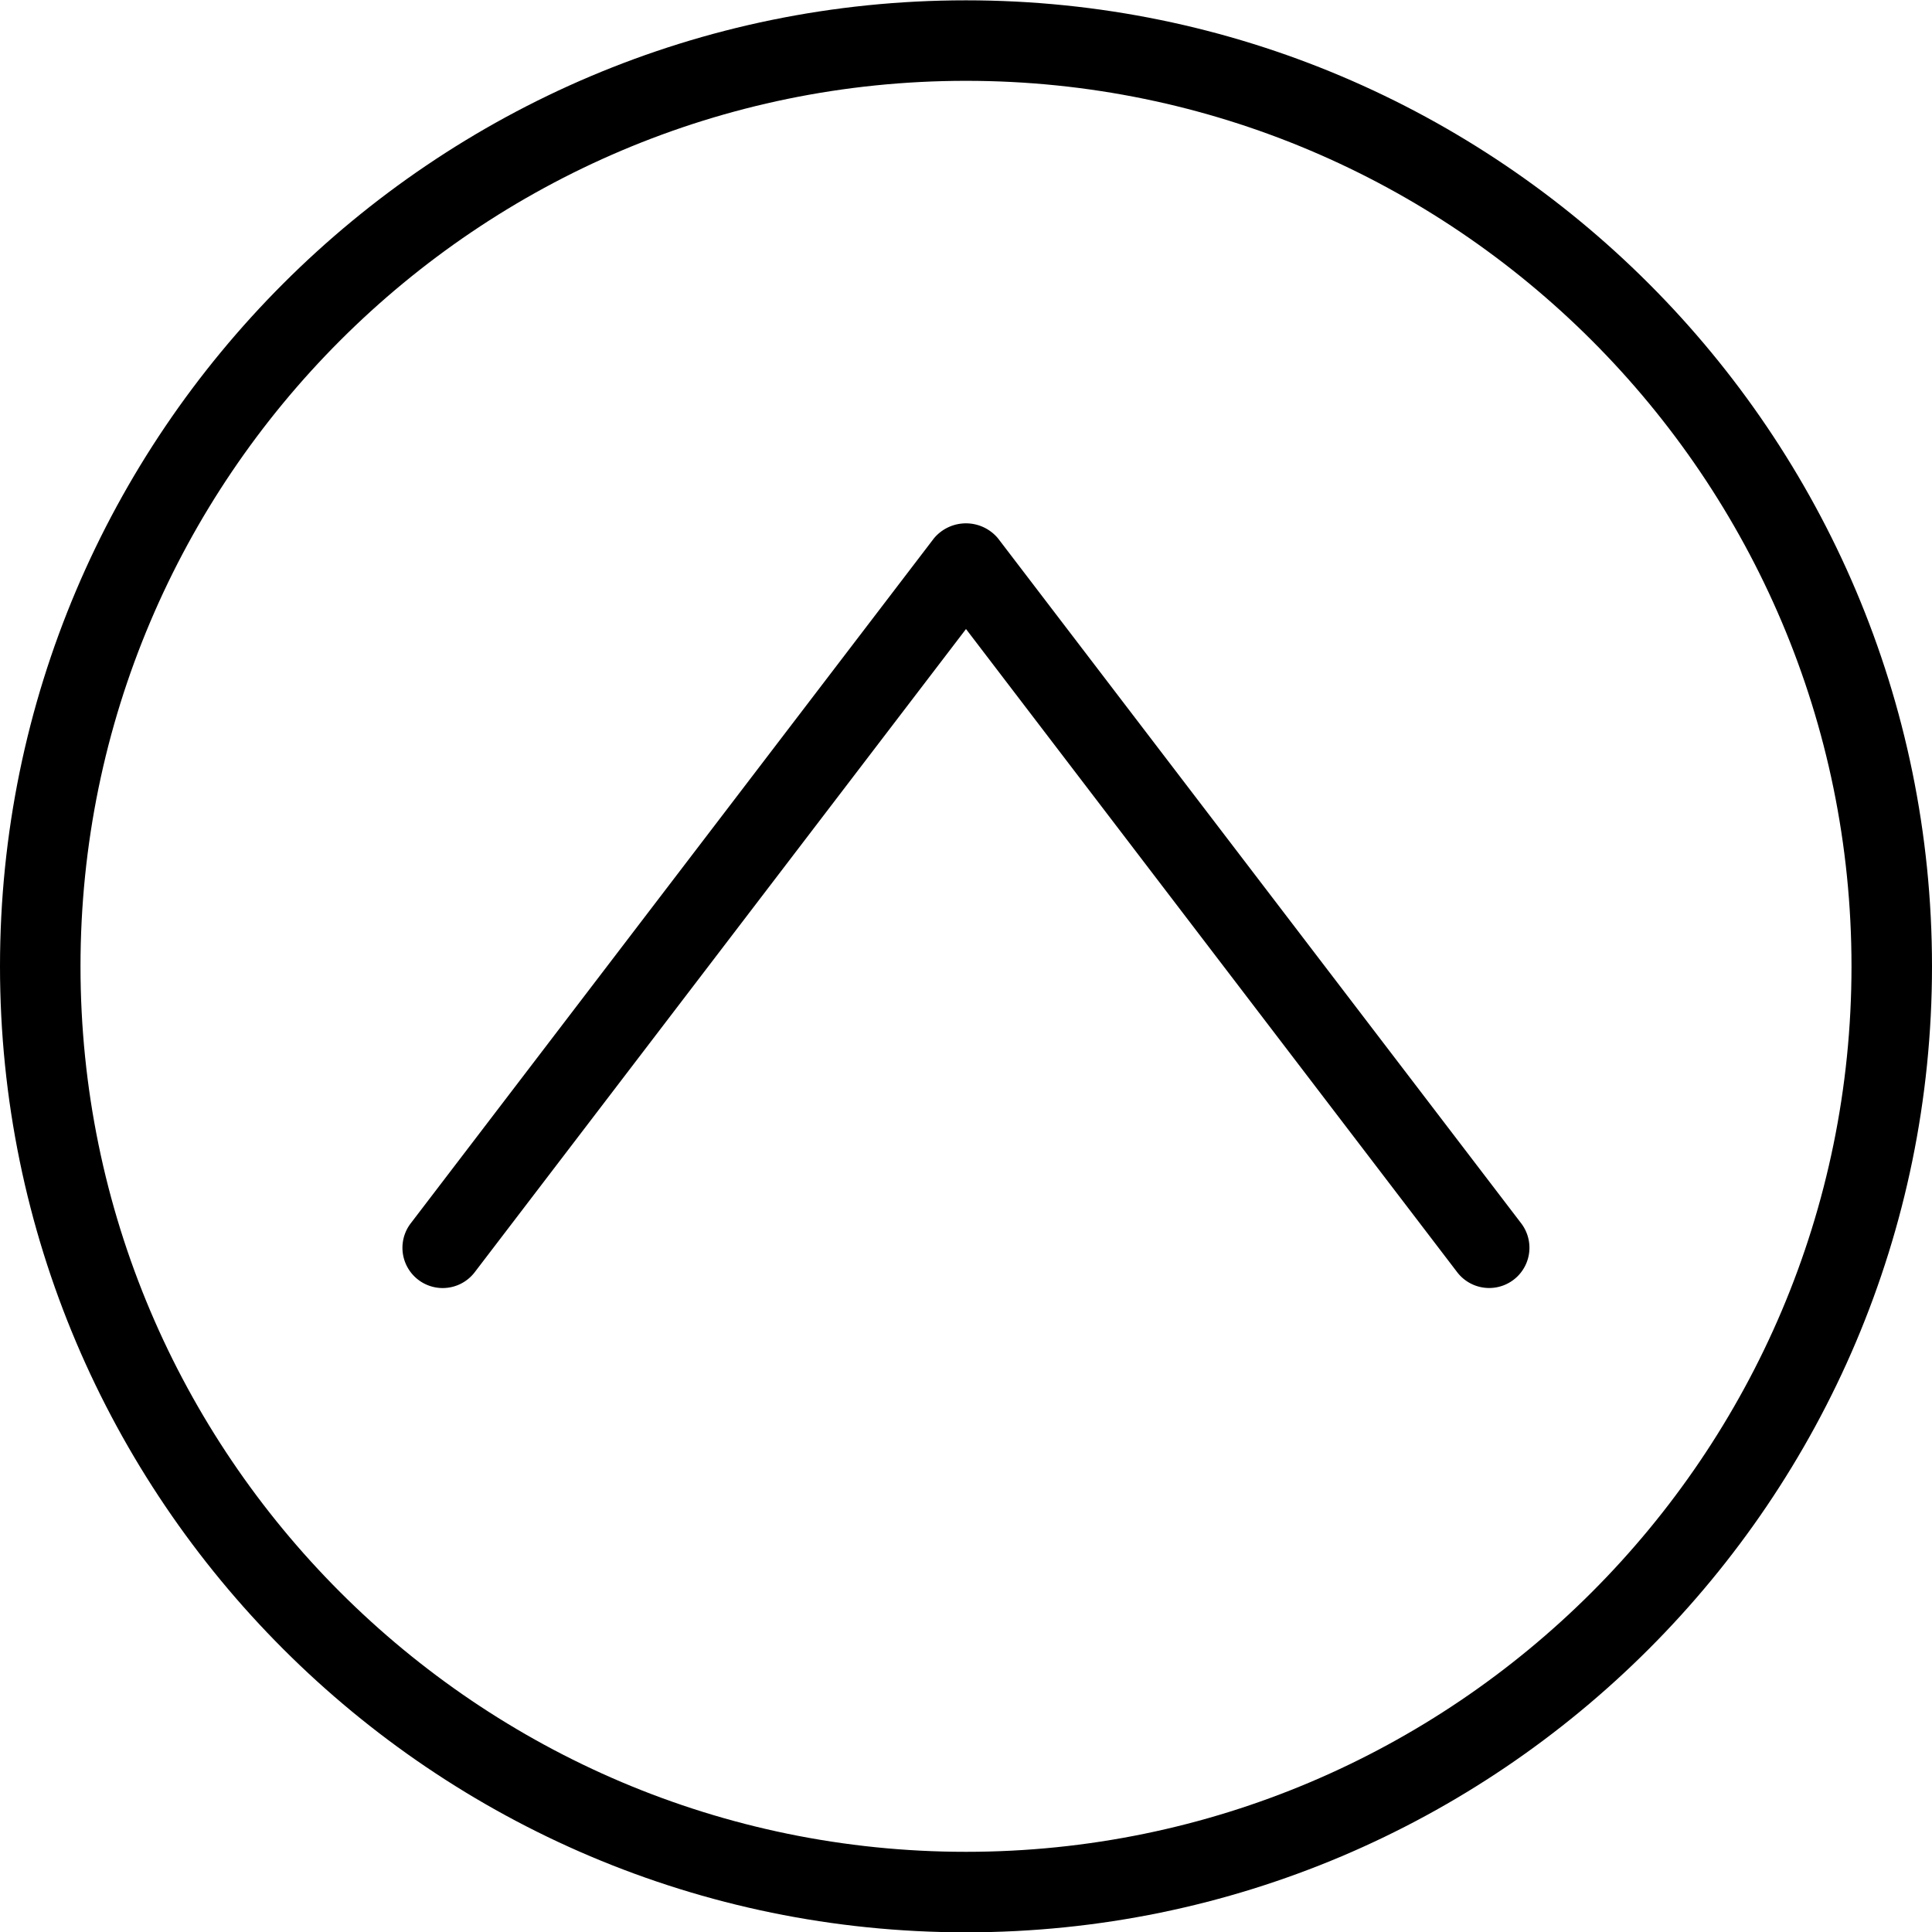 <svg xmlns="http://www.w3.org/2000/svg" width="24" height="24" viewBox="0 0 24 24"><path d="M12 24.004c-6.617 0-12-5.383-12-12s5.383-12 12-12 12 5.383 12 12-5.383 12-12 12zm0-23c-6.065 0-11 4.935-11 11s4.935 11 11 11 11-4.935 11-11-4.935-11-11-11z"/><path d="M18.5 16a.5.5 0 0 1-.398-.196L12 7.814l-6.103 7.99a.5.5 0 0 1-.795-.607l6.5-8.51a.518.518 0 0 1 .795 0l6.5 8.51A.5.5 0 0 1 18.5 16z"/></svg>